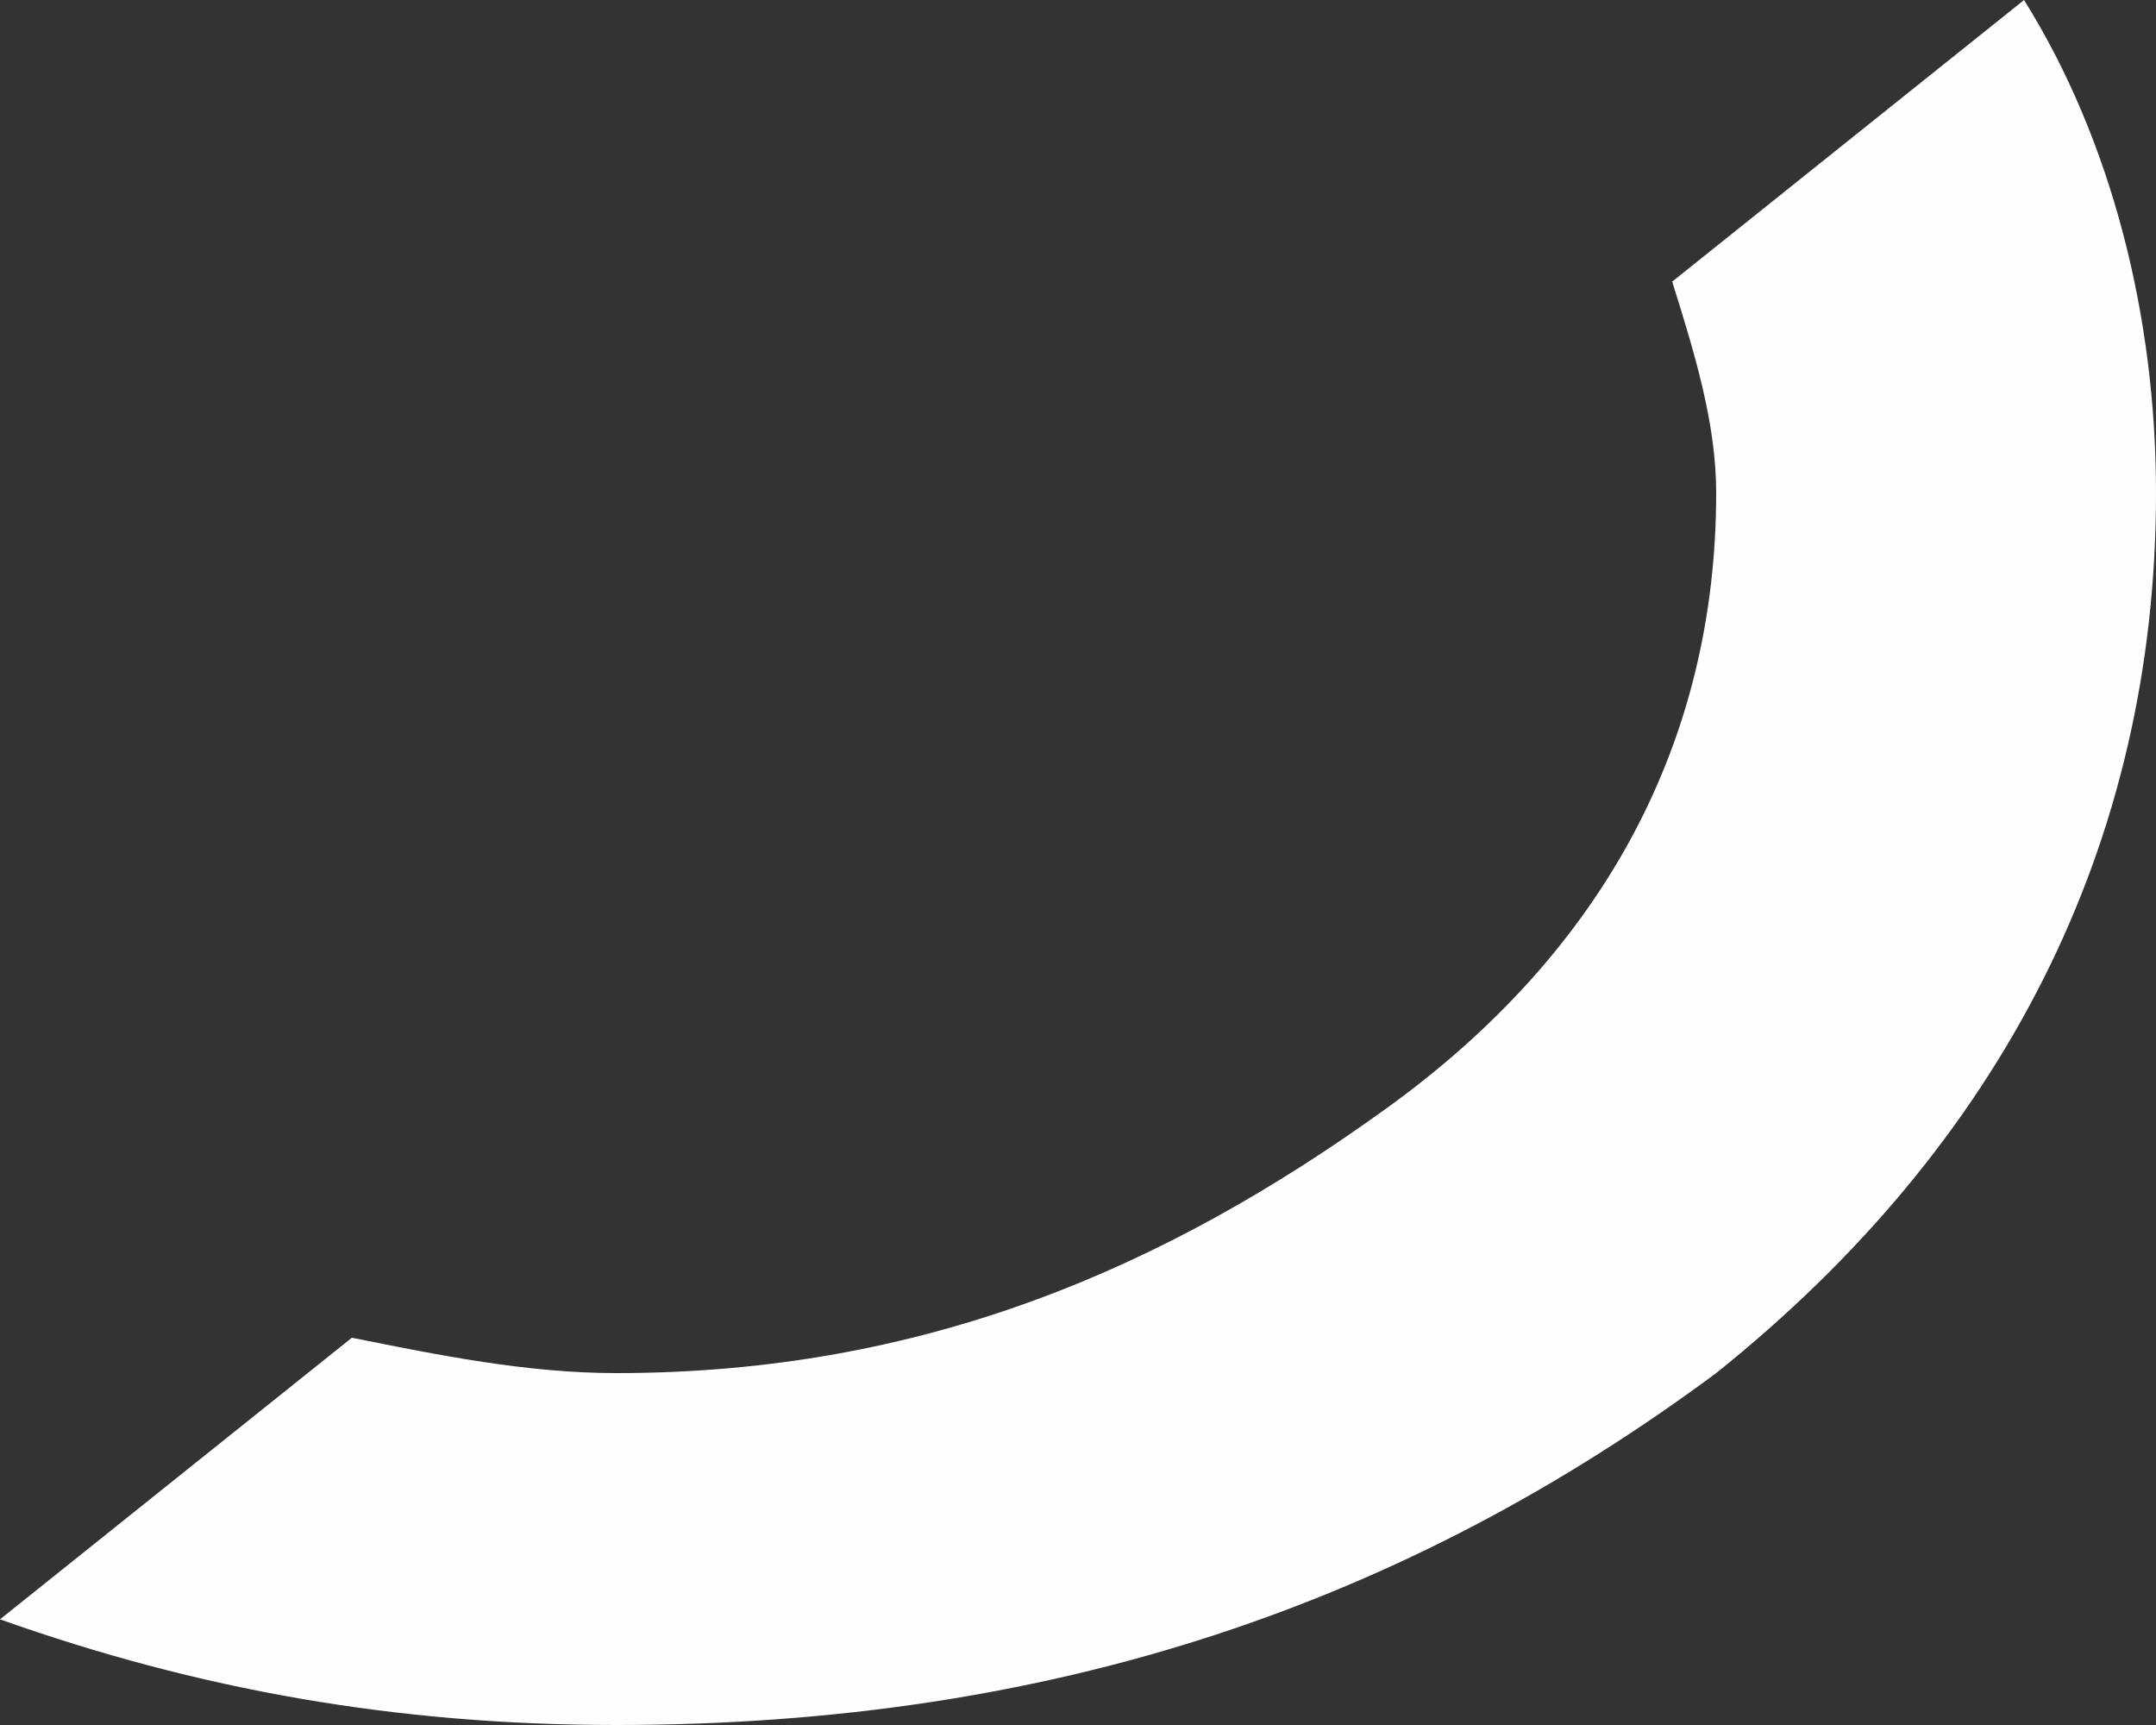 <?xml version="1.0" encoding="UTF-8" standalone="no"?><svg width='5' height='4' viewBox='0 0 5 4' fill='none' xmlns='http://www.w3.org/2000/svg'>
<rect x="0" y="0" width="5" height="4" fill="#333333" stroke="none"/>
<path d='M1.429 3.184C1.224 3.184 1.02 3.143 0.816 3.102L0 3.755C0.459 3.918 0.918 4 1.429 4C2.449 4 3.265 3.714 3.98 3.184C4.643 2.653 5 1.959 5 1.143C5 0.735 4.898 0.327 4.694 0L3.878 0.653C3.929 0.816 3.98 0.98 3.98 1.143C3.98 1.714 3.724 2.204 3.214 2.571C2.704 2.939 2.143 3.184 1.429 3.184Z' fill='#FFFEFE'/>
</svg>
